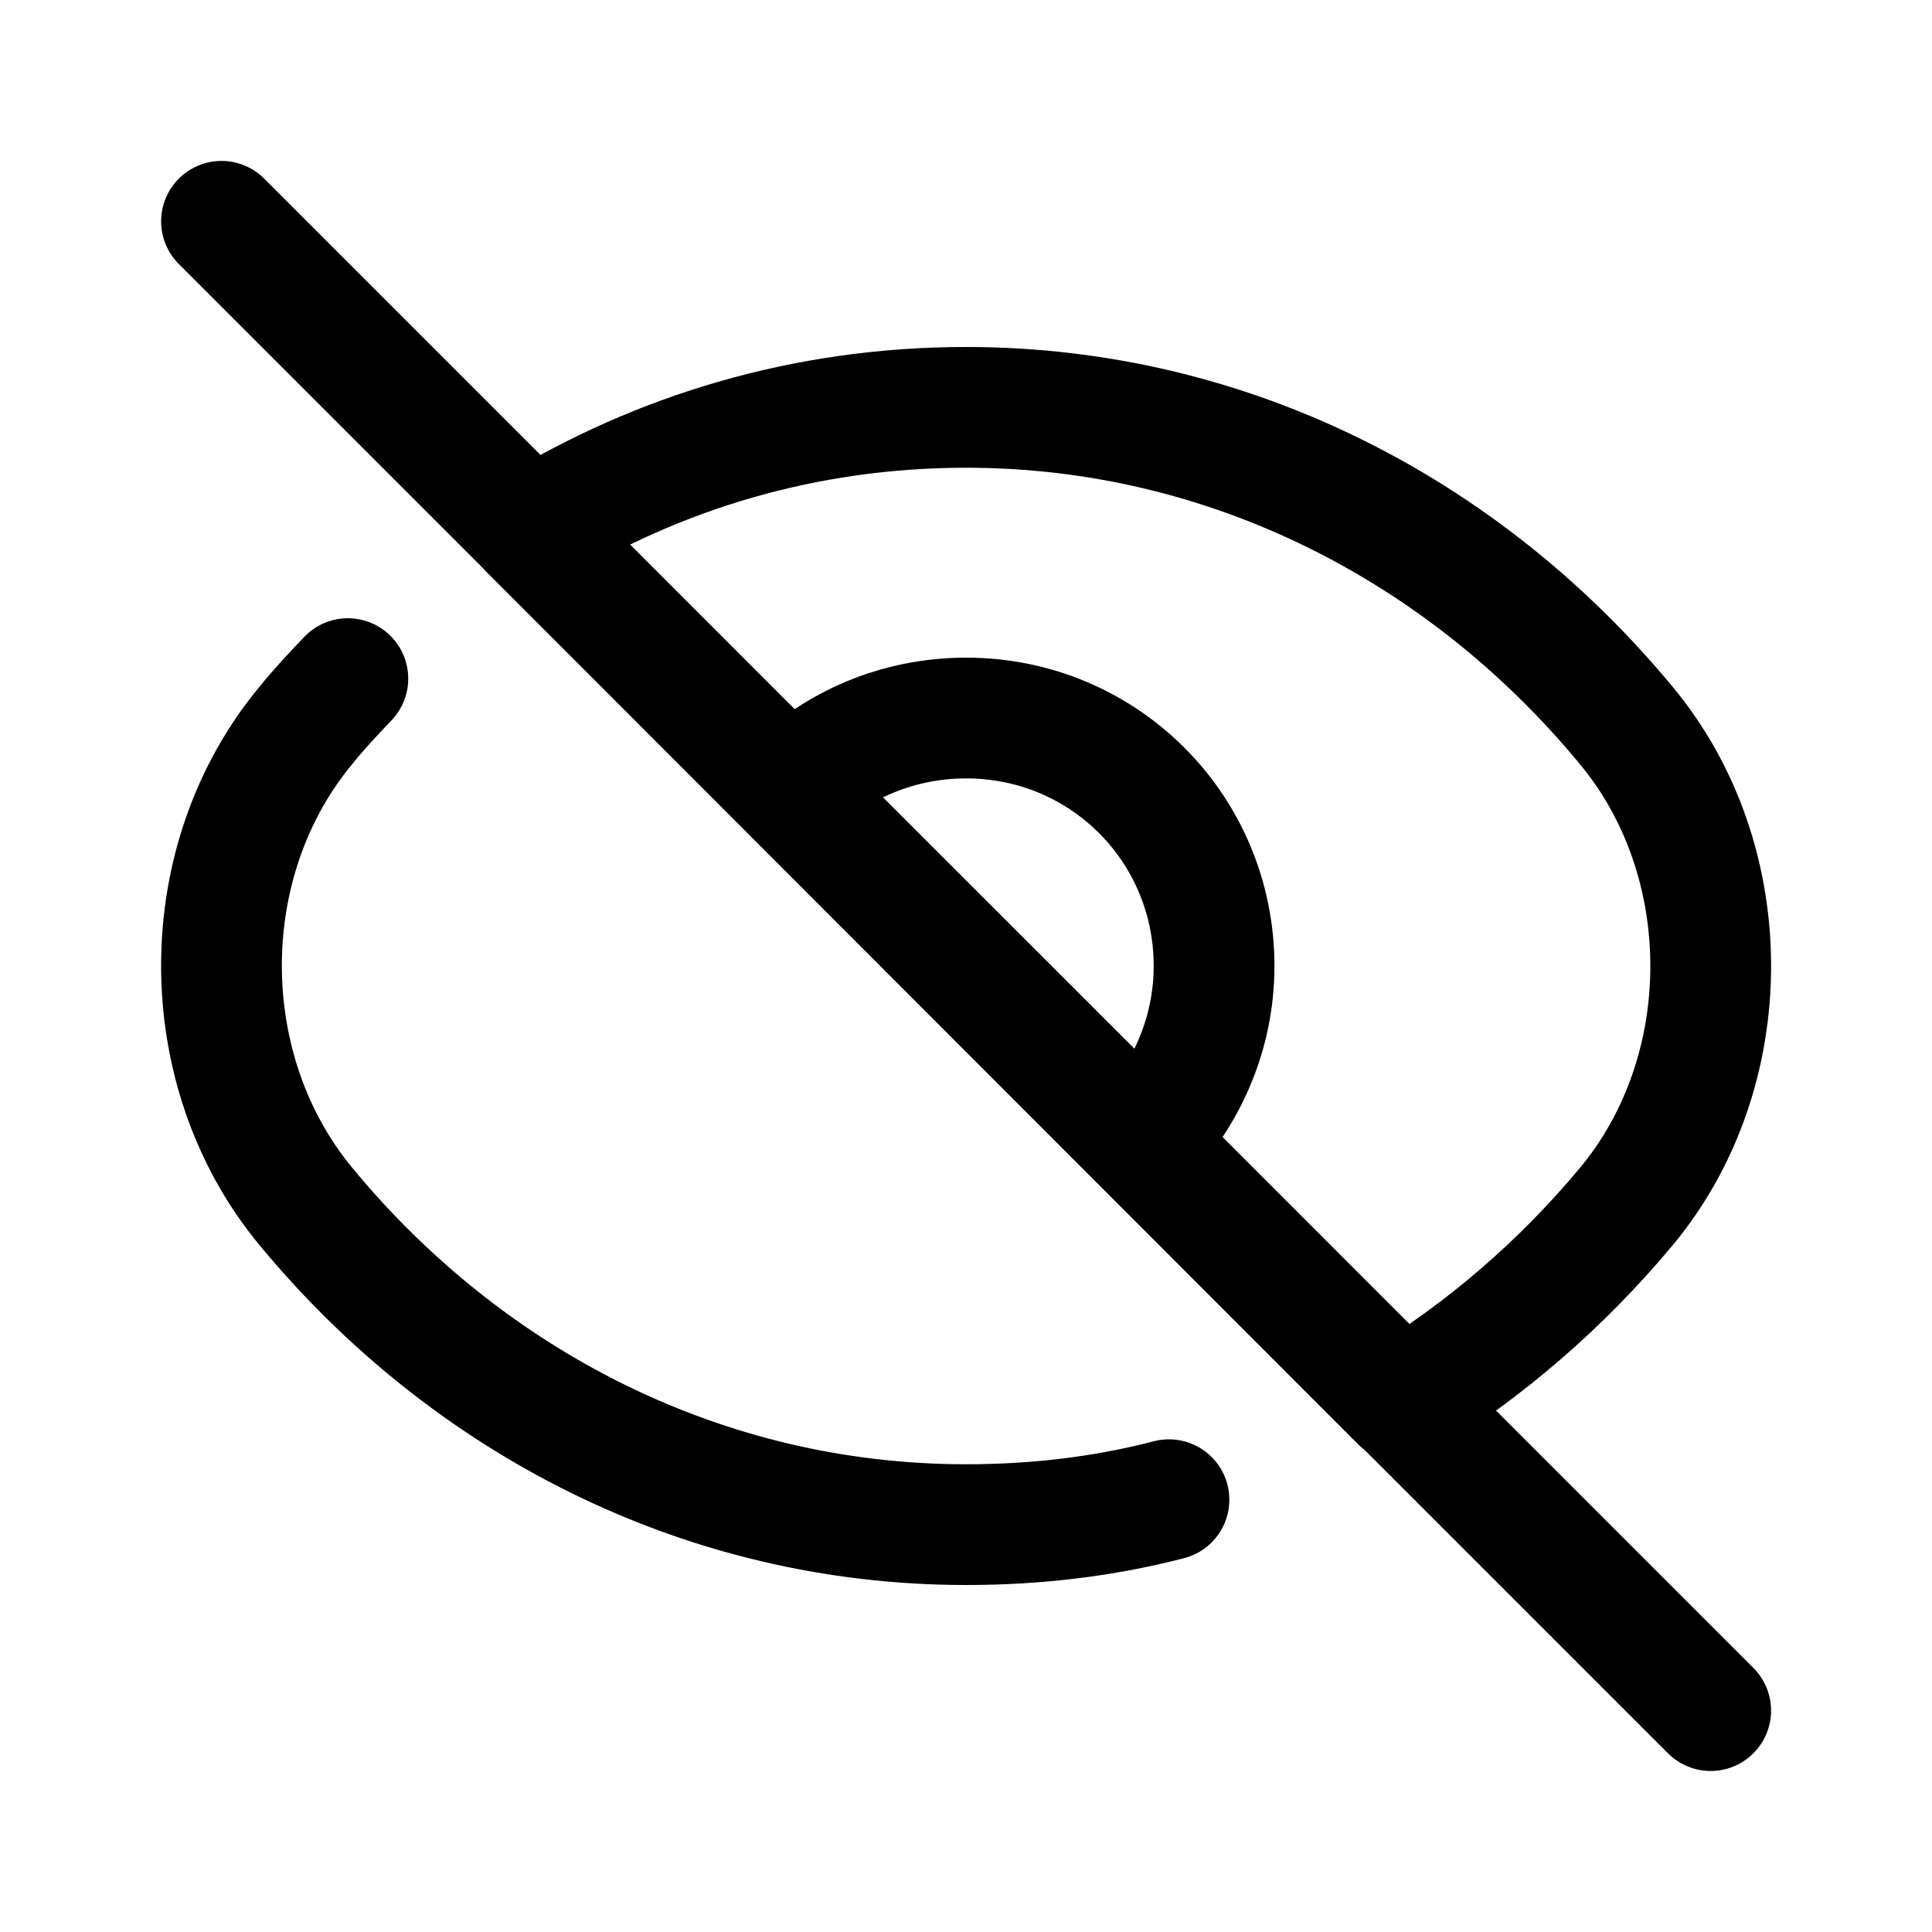 <svg width="20" height="20" viewBox="0 0 20 20" fill="none" xmlns="http://www.w3.org/2000/svg">
<path d="M12.101 15.525C11.426 15.7 10.726 15.783 10.001 15.783C7.276 15.783 4.834 14.508 3.168 12.491C2.001 11.083 2.001 8.908 3.168 7.508C3.301 7.341 3.451 7.183 3.601 7.025" stroke="black" stroke-width="1.25" stroke-linecap="round" stroke-linejoin="round"/>
<path d="M16.834 12.492C16.167 13.292 15.376 13.975 14.501 14.509L5.492 5.492C6.817 4.675 8.351 4.217 10.001 4.217C12.726 4.217 15.167 5.492 16.834 7.509C18.001 8.909 18.001 11.092 16.834 12.492Z" stroke="black" stroke-width="1.25" stroke-linecap="round" stroke-linejoin="round"/>
<path d="M12.568 10C12.568 10.708 12.276 11.35 11.818 11.816L8.184 8.183C8.643 7.716 9.293 7.433 10.001 7.433C11.426 7.433 12.568 8.575 12.568 10Z" stroke="black" stroke-width="1.25" stroke-linecap="round" stroke-linejoin="round"/>
<path d="M2.293 2.291L5.493 5.491L8.184 8.183L11.818 11.816L14.509 14.508L17.709 17.708" stroke="black" stroke-width="1.25" stroke-linecap="round" stroke-linejoin="round"/>
</svg>

